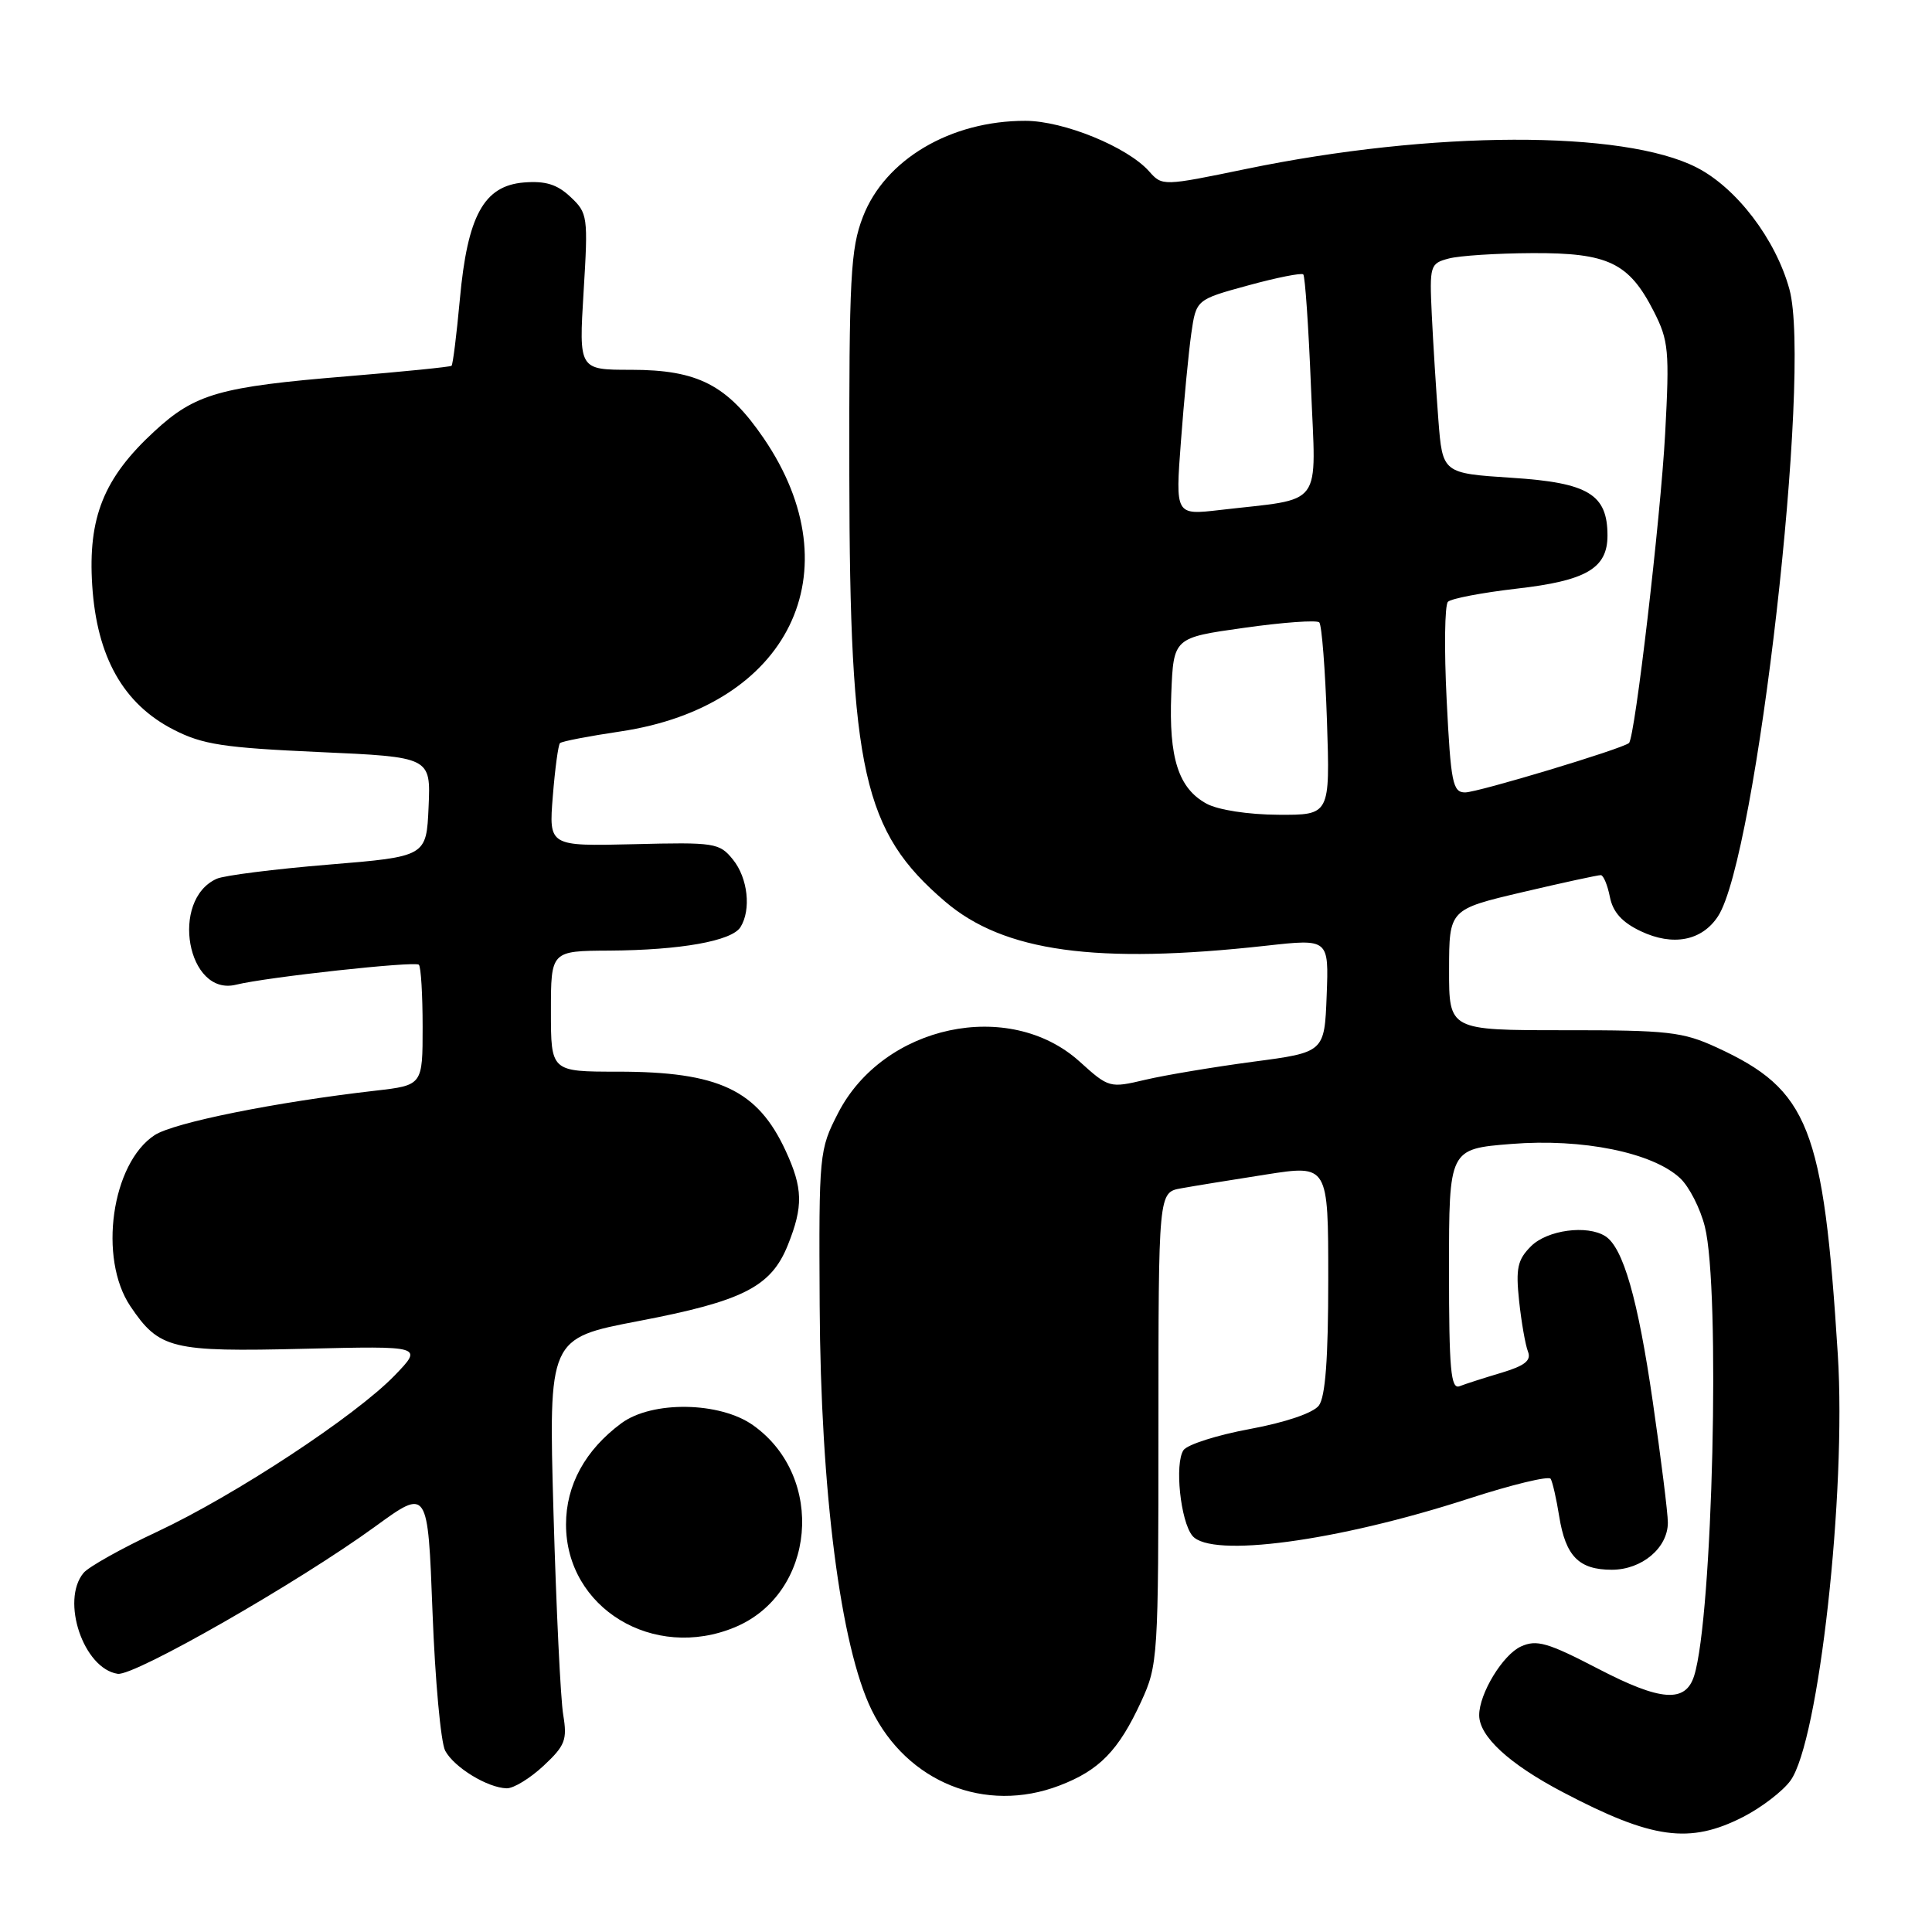 <?xml version="1.0" encoding="UTF-8" standalone="no"?>
<!DOCTYPE svg PUBLIC "-//W3C//DTD SVG 1.1//EN" "http://www.w3.org/Graphics/SVG/1.1/DTD/svg11.dtd" >
<svg xmlns="http://www.w3.org/2000/svg" xmlns:xlink="http://www.w3.org/1999/xlink" version="1.1" viewBox="0 0 256 256">
 <g >
 <path fill="currentColor"
d=" M 230.98 240.75 C 233.40 239.51 236.22 237.35 237.24 235.95 C 241.00 230.78 244.67 197.76 243.52 179.50 C 241.62 149.32 239.69 144.42 227.49 138.80 C 222.97 136.72 221.06 136.50 207.25 136.51 C 192.00 136.51 192.00 136.51 192.01 128.51 C 192.02 120.50 192.02 120.50 201.76 118.21 C 207.12 116.95 211.78 115.94 212.12 115.96 C 212.47 115.98 213.01 117.29 213.32 118.86 C 213.72 120.87 214.94 122.22 217.41 123.39 C 221.67 125.41 225.51 124.67 227.64 121.42 C 232.76 113.62 240.09 49.24 237.11 38.34 C 235.29 31.70 230.11 24.90 224.81 22.19 C 215.09 17.22 189.75 17.30 165.15 22.38 C 154.06 24.67 154.01 24.67 152.26 22.70 C 149.39 19.47 140.95 16.02 135.88 16.01 C 125.97 15.99 117.27 21.13 114.34 28.73 C 112.70 32.98 112.50 36.70 112.54 63.00 C 112.59 102.19 114.38 110.18 125.22 119.45 C 133.01 126.12 145.24 127.81 167.79 125.31 C 176.08 124.39 176.08 124.39 175.79 131.92 C 175.50 139.44 175.50 139.44 166.00 140.69 C 160.78 141.39 154.36 142.46 151.74 143.08 C 147.04 144.19 146.92 144.16 143.05 140.66 C 133.73 132.25 117.06 135.80 111.05 147.49 C 108.55 152.36 108.50 152.83 108.61 172.98 C 108.74 197.60 111.38 218.16 115.49 226.57 C 120.19 236.17 130.56 240.35 140.37 236.60 C 145.67 234.58 148.21 231.97 151.20 225.49 C 153.44 220.62 153.50 219.74 153.50 189.25 C 153.50 158.00 153.50 158.00 156.50 157.46 C 158.15 157.16 163.21 156.34 167.75 155.63 C 176.00 154.34 176.00 154.34 176.00 169.48 C 176.00 180.05 175.62 185.11 174.75 186.25 C 174.00 187.23 170.32 188.48 165.62 189.35 C 161.28 190.15 157.33 191.41 156.82 192.15 C 155.62 193.93 156.42 201.59 158.00 203.50 C 160.47 206.48 177.16 204.24 194.60 198.58 C 200.33 196.72 205.22 195.54 205.47 195.95 C 205.72 196.36 206.23 198.59 206.60 200.91 C 207.45 206.21 209.21 208.00 213.57 208.00 C 217.56 208.00 221.00 205.10 221.00 201.75 C 221.00 200.51 220.10 193.30 219.00 185.72 C 217.03 172.11 215.07 165.30 212.71 163.80 C 210.30 162.27 205.02 162.98 202.87 165.13 C 201.08 166.92 200.83 168.05 201.29 172.38 C 201.59 175.19 202.12 178.21 202.46 179.08 C 202.93 180.27 202.07 180.96 198.94 181.90 C 196.66 182.58 194.16 183.38 193.40 183.68 C 192.24 184.12 192.00 181.50 192.00 168.23 C 192.00 152.24 192.00 152.24 200.25 151.58 C 209.68 150.82 219.01 152.72 222.64 156.13 C 223.83 157.25 225.30 160.13 225.90 162.53 C 227.98 170.78 226.94 214.31 224.48 222.06 C 223.34 225.67 220.06 225.43 211.82 221.15 C 205.07 217.64 203.61 217.22 201.53 218.17 C 199.13 219.26 196.00 224.41 196.00 227.27 C 196.00 230.08 199.97 233.74 207.08 237.47 C 218.93 243.70 223.88 244.38 230.98 240.75 Z  M 72.02 233.98 C 74.89 231.30 75.18 230.54 74.63 227.23 C 74.28 225.18 73.70 213.11 73.34 200.42 C 72.69 177.33 72.69 177.33 84.59 175.05 C 98.47 172.40 102.18 170.51 104.40 164.96 C 106.45 159.84 106.39 157.44 104.11 152.50 C 100.38 144.42 95.25 142.00 81.85 142.00 C 73.00 142.00 73.00 142.00 73.00 134.00 C 73.00 126.00 73.00 126.00 80.75 125.96 C 90.16 125.90 96.95 124.69 98.11 122.86 C 99.56 120.56 99.10 116.34 97.12 113.90 C 95.33 111.68 94.72 111.59 83.98 111.86 C 72.72 112.13 72.72 112.13 73.25 105.51 C 73.54 101.87 73.97 98.70 74.20 98.47 C 74.43 98.23 78.04 97.54 82.21 96.92 C 104.55 93.59 113.26 75.77 101.20 58.08 C 96.37 51.01 92.48 49.00 83.61 49.00 C 76.70 49.00 76.70 49.00 77.33 38.66 C 77.94 28.67 77.88 28.24 75.59 26.09 C 73.82 24.42 72.27 23.95 69.41 24.18 C 64.11 24.62 61.94 28.58 60.93 39.69 C 60.50 44.36 60.01 48.31 59.83 48.47 C 59.65 48.62 53.42 49.25 46.00 49.86 C 29.09 51.25 25.85 52.17 20.45 57.16 C 13.75 63.33 11.64 68.56 12.22 77.57 C 12.83 87.05 16.34 93.28 23.01 96.69 C 26.85 98.66 29.64 99.08 42.29 99.65 C 57.08 100.31 57.08 100.31 56.79 106.91 C 56.50 113.50 56.50 113.50 43.50 114.57 C 36.35 115.16 29.70 116.00 28.72 116.44 C 22.48 119.23 24.81 132.07 31.27 130.48 C 35.35 129.47 55.00 127.33 55.50 127.83 C 55.78 128.11 56.00 131.81 56.00 136.07 C 56.00 143.80 56.00 143.80 49.75 144.52 C 36.53 146.03 23.04 148.75 20.49 150.41 C 14.78 154.15 13.00 166.74 17.28 173.09 C 21.10 178.76 22.71 179.15 40.29 178.72 C 56.07 178.34 56.07 178.34 52.29 182.26 C 47.08 187.64 31.15 198.12 20.83 202.96 C 16.12 205.16 11.73 207.62 11.07 208.42 C 8.02 212.09 11.07 221.11 15.60 221.79 C 17.79 222.12 39.55 209.67 49.76 202.24 C 56.69 197.20 56.69 197.20 57.31 213.60 C 57.65 222.62 58.41 230.89 58.99 231.98 C 60.17 234.19 64.61 236.90 67.14 236.96 C 68.05 236.98 70.24 235.64 72.02 233.98 Z  M 97.40 215.61 C 108.07 211.15 109.46 195.73 99.80 188.86 C 95.39 185.72 86.40 185.58 82.33 188.59 C 77.54 192.14 75.00 196.78 75.00 202.00 C 75.00 213.08 86.59 220.12 97.40 215.61 Z  M 159.89 106.50 C 156.15 104.47 154.86 100.46 155.20 91.93 C 155.50 84.50 155.50 84.50 164.85 83.19 C 170.00 82.46 174.48 82.14 174.81 82.47 C 175.14 82.81 175.60 88.69 175.83 95.54 C 176.24 108.00 176.24 108.00 169.37 107.96 C 165.40 107.94 161.40 107.32 159.89 106.50 Z  M 191.69 92.76 C 191.35 86.03 191.43 80.17 191.86 79.74 C 192.29 79.31 196.39 78.53 200.96 78.00 C 210.19 76.95 213.00 75.31 213.00 70.96 C 213.00 65.50 210.46 63.96 200.32 63.31 C 191.14 62.71 191.14 62.71 190.59 55.61 C 190.29 51.70 189.90 45.45 189.72 41.72 C 189.41 35.18 189.49 34.91 191.95 34.26 C 193.35 33.88 198.34 33.56 203.04 33.54 C 213.10 33.49 215.84 34.81 219.13 41.25 C 221.11 45.14 221.23 46.44 220.64 57.49 C 220.03 68.68 216.64 97.73 215.85 98.45 C 215.03 99.21 195.82 105.00 194.14 105.00 C 192.49 105.00 192.24 103.74 191.69 92.76 Z  M 156.48 58.48 C 156.88 53.10 157.50 46.67 157.85 44.20 C 158.50 39.70 158.50 39.70 165.38 37.82 C 169.17 36.78 172.46 36.13 172.69 36.36 C 172.93 36.60 173.39 43.30 173.71 51.26 C 174.37 67.60 175.59 65.95 161.62 67.58 C 155.74 68.26 155.74 68.26 156.48 58.48 Z "/>
</g>
</svg>